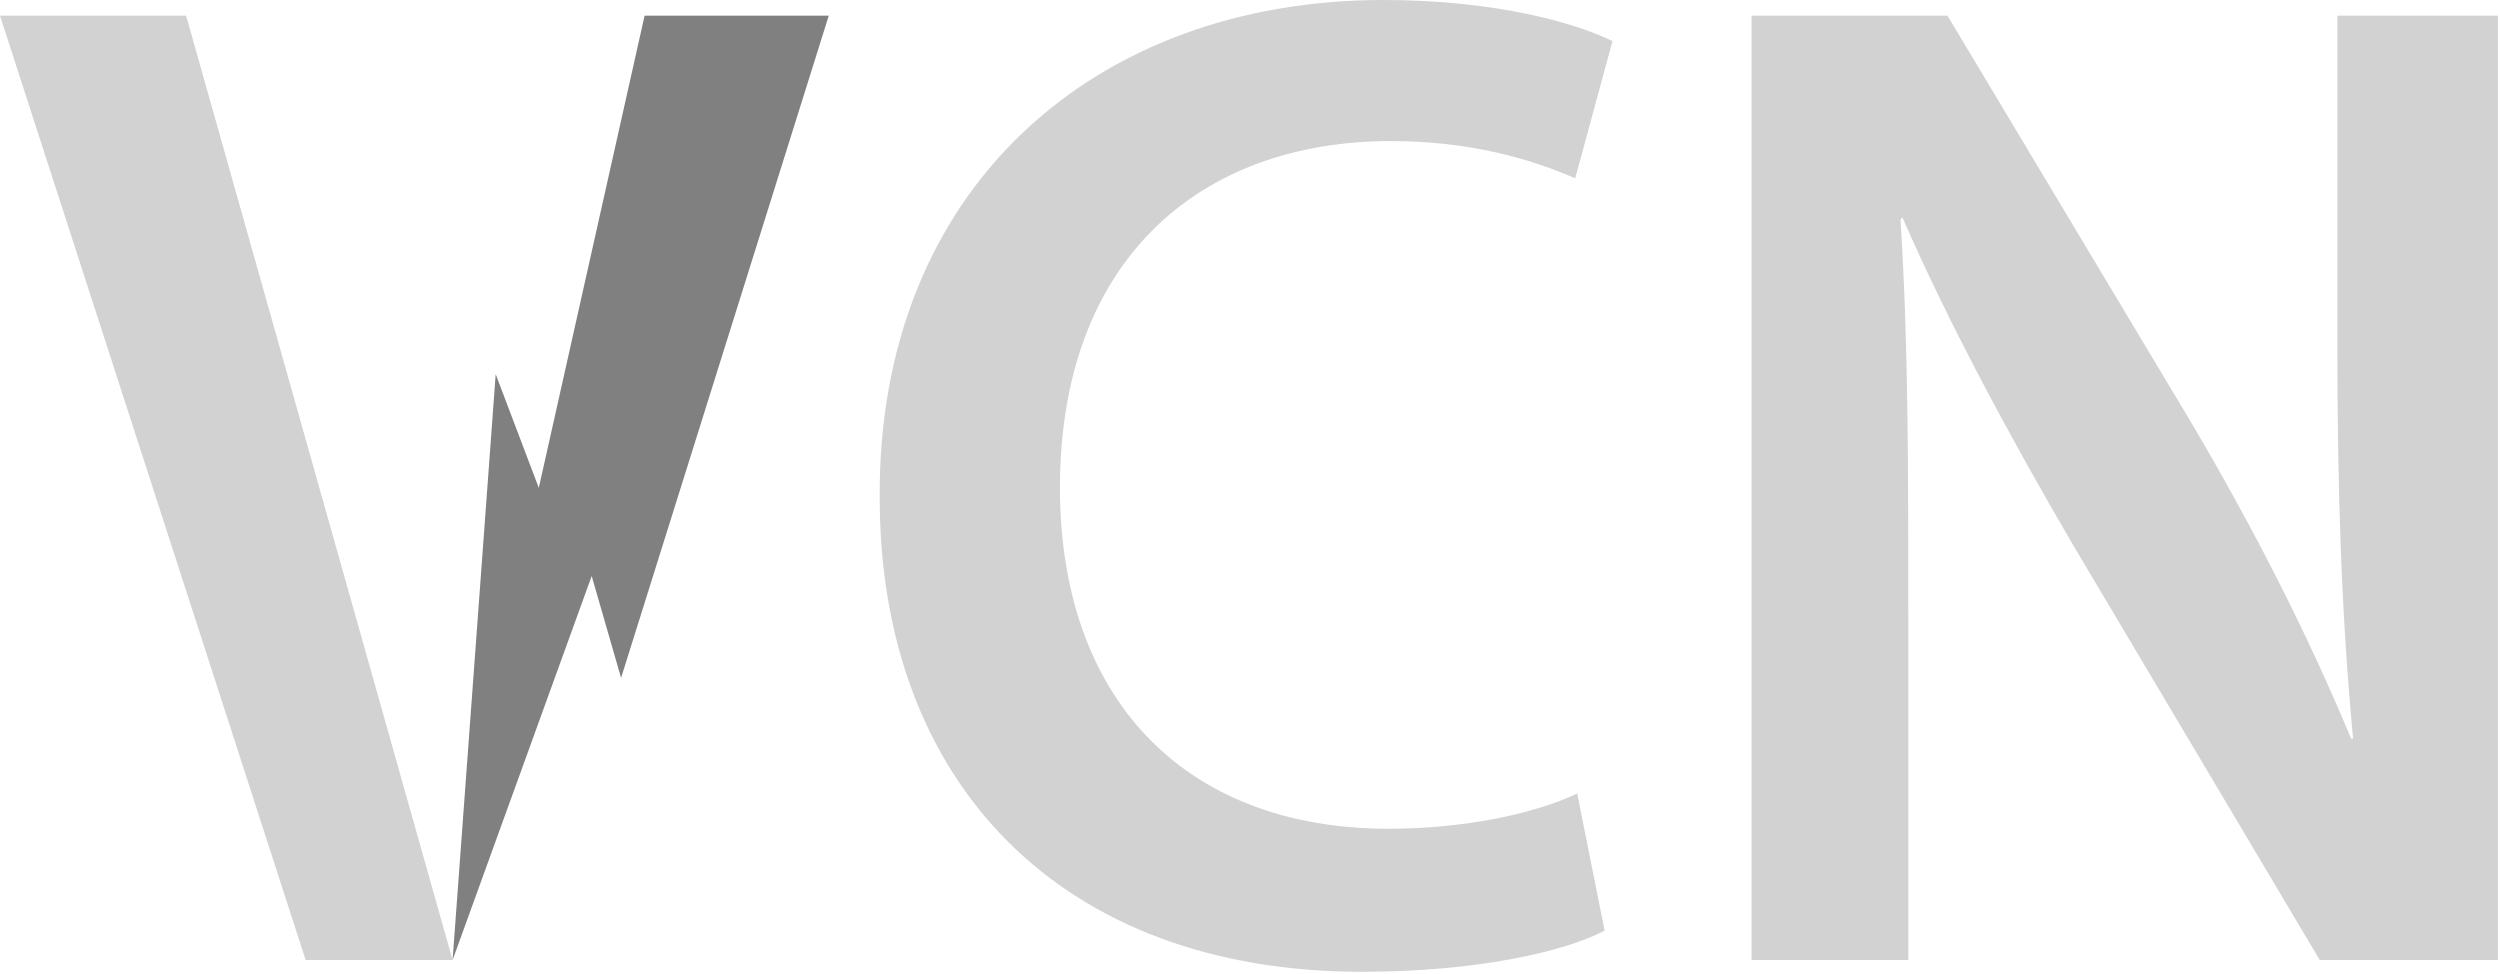 <?xml version="1.0" encoding="utf-8"?>
<!-- Generator: Adobe Illustrator 19.0.0, SVG Export Plug-In . SVG Version: 6.00 Build 0)  -->
<svg version="1.1" id="Layer_1" xmlns="http://www.w3.org/2000/svg" xmlns:xlink="http://www.w3.org/1999/xlink" x="0px" y="0px"
	 viewBox="-241 372.3 127.6 49.7" style="enable-background:new -241 372.3 127.6 49.7;" xml:space="preserve">
<style type="text/css">
	.st0{fill:#D2D2D2;}
	.st1{fill:#808080;}
</style>
<g id="XMLID_142_">
	<g id="XMLID_149_">
		<g id="XMLID_43_">
			<path id="XMLID_46_" class="st0" d="M-159.1,419.8c-2.1,1.1-6.6,2.1-12.4,2.1c-15.3,0-24.6-9.6-24.6-24.2
				c-0.1-15.8,11-25.4,25.7-25.4c5.8,0,9.9,1.2,11.7,2.1l-1.9,7c-2.3-1-5.4-1.9-9.4-1.9c-9.8,0-16.9,6.1-16.9,17.7
				c0,10.6,6.2,17.4,16.8,17.4c3.6,0,7.3-0.7,9.6-1.8L-159.1,419.8z"/>
			<path id="XMLID_44_" class="st0" d="M-151.6,421.3v-48.2h10l12.4,20.7c3.2,5.4,6,10.9,8.2,16.2h0.1c-0.6-6.4-0.8-12.7-0.8-20
				v-16.9h8.2v48.2h-9.1l-12.6-21.2c-3.1-5.3-6.3-11.2-8.7-16.7l-0.1,0.1c0.4,6.2,0.4,12.6,0.4,20.5v17.3H-151.6z"/>
		</g>
	</g>
	<polygon id="XMLID_146_" class="st1" points="-198.7,373.1 -209.3,406.9 -210.8,401.7 -217.9,421.3 -215.7,391.4 -213.5,397.2 
		-208.1,373.1 	"/>
	<polygon id="XMLID_143_" class="st0" points="-231.5,373.1 -241,373.1 -225.4,421.3 -217.9,421.3 	"/>
</g>
<g id="XMLID_63_">
</g>
<g id="XMLID_64_">
</g>
<g id="XMLID_65_">
</g>
<g id="XMLID_66_">
</g>
<g id="XMLID_67_">
</g>
<g id="XMLID_68_">
</g>
<g id="XMLID_69_">
</g>
<g id="XMLID_70_">
</g>
<g id="XMLID_71_">
</g>
<g id="XMLID_72_">
</g>
<g id="XMLID_73_">
</g>
<g id="XMLID_74_">
</g>
<g id="XMLID_75_">
</g>
<g id="XMLID_76_">
</g>
<g id="XMLID_77_">
</g>
</svg>
